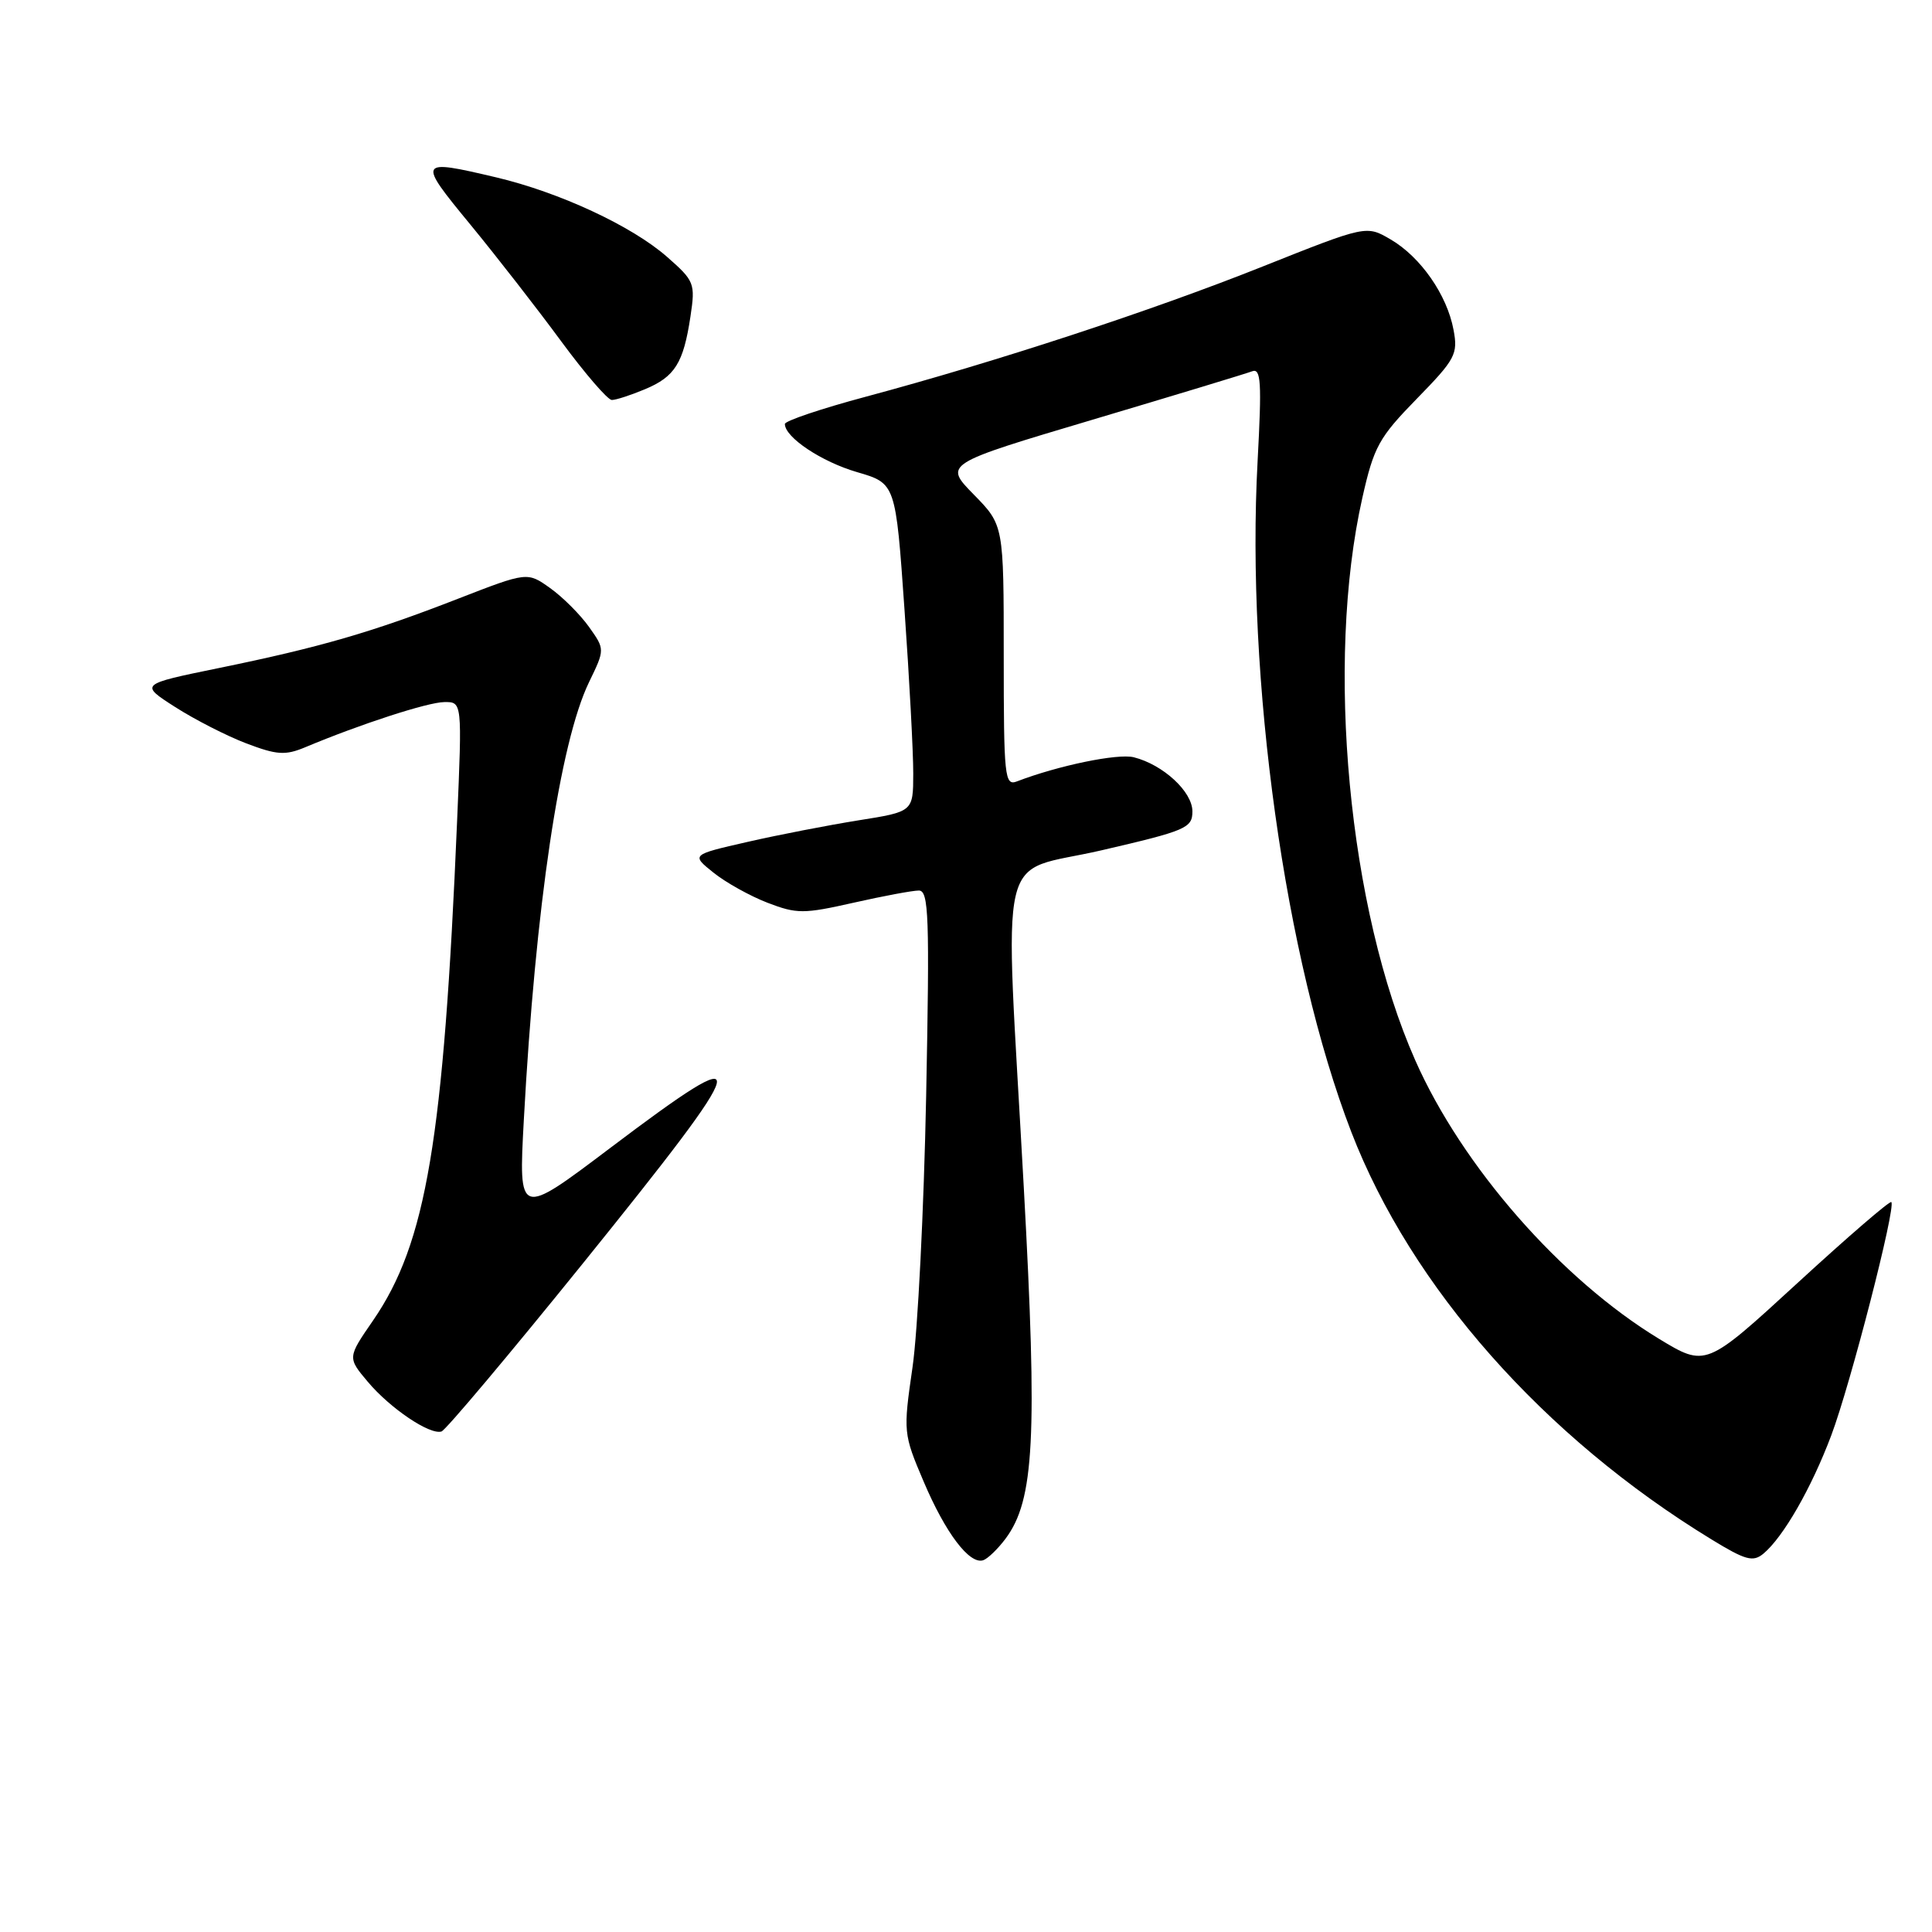 <?xml version="1.0" encoding="UTF-8" standalone="no"?>
<!DOCTYPE svg PUBLIC "-//W3C//DTD SVG 1.1//EN" "http://www.w3.org/Graphics/SVG/1.1/DTD/svg11.dtd" >
<svg xmlns="http://www.w3.org/2000/svg" xmlns:xlink="http://www.w3.org/1999/xlink" version="1.1" viewBox="0 0 256 256">
 <g >
 <path fill="currentColor"
d=" M 133.25 203.87 C 137.05 198.77 137.48 190.53 135.66 157.39 C 133.10 110.66 131.88 115.94 146.00 112.66 C 157.17 110.07 158.00 109.72 158.00 107.51 C 158.00 104.90 154.12 101.32 150.23 100.34 C 148.11 99.81 140.21 101.44 134.75 103.54 C 133.12 104.17 133.00 102.98 133.00 86.89 C 133.00 69.58 133.00 69.58 129.03 65.53 C 125.06 61.48 125.06 61.48 144.78 55.61 C 155.63 52.38 165.13 49.50 165.91 49.20 C 167.09 48.75 167.20 50.64 166.64 61.08 C 165.07 89.94 170.27 127.21 179.05 149.98 C 186.99 170.55 204.53 190.40 226.78 203.98 C 231.29 206.74 232.28 207.01 233.66 205.87 C 236.29 203.68 240.02 197.19 242.65 190.20 C 245.21 183.40 251.25 159.92 250.61 159.28 C 250.41 159.08 244.80 163.92 238.14 170.04 C 226.03 181.16 226.03 181.16 219.81 177.39 C 206.83 169.50 193.75 154.56 187.53 140.50 C 178.67 120.48 175.60 87.85 180.51 66.00 C 182.04 59.19 182.71 57.98 187.73 52.84 C 192.85 47.60 193.21 46.92 192.60 43.70 C 191.74 39.07 188.23 34.04 184.27 31.73 C 181.05 29.84 181.05 29.84 167.27 35.33 C 152.49 41.22 132.08 47.91 114.75 52.56 C 108.84 54.14 104.00 55.77 104.00 56.18 C 104.00 57.95 108.86 61.19 113.57 62.56 C 118.68 64.05 118.68 64.05 119.85 80.77 C 120.50 89.97 121.02 99.76 121.01 102.52 C 121.00 107.55 121.00 107.55 113.75 108.70 C 109.76 109.34 103.14 110.62 99.04 111.56 C 91.58 113.26 91.58 113.26 94.54 115.63 C 96.17 116.94 99.39 118.73 101.70 119.62 C 105.58 121.11 106.48 121.11 113.08 119.62 C 117.02 118.73 120.92 118.00 121.75 118.00 C 123.07 118.00 123.19 121.39 122.72 145.25 C 122.42 160.24 121.61 176.41 120.91 181.19 C 119.67 189.77 119.69 189.97 122.39 196.32 C 125.29 203.15 128.47 207.34 130.28 206.74 C 130.88 206.54 132.22 205.25 133.25 203.87 Z  M 77.21 167.44 C 100.06 139.13 100.50 137.28 80.82 152.14 C 68.71 161.28 68.71 161.28 69.41 148.39 C 70.95 120.08 74.18 98.39 78.05 90.39 C 80.16 86.04 80.16 86.04 78.04 83.06 C 76.87 81.42 74.56 79.11 72.89 77.92 C 69.87 75.77 69.87 75.77 60.68 79.34 C 49.28 83.78 42.42 85.77 29.00 88.52 C 18.50 90.67 18.50 90.67 23.20 93.68 C 25.79 95.34 30.03 97.51 32.63 98.50 C 36.68 100.04 37.80 100.12 40.43 99.02 C 47.75 95.95 56.68 93.05 58.87 93.03 C 61.24 93.00 61.24 93.00 60.57 108.75 C 58.78 151.12 56.49 164.70 49.44 174.96 C 46.04 179.89 46.04 179.89 48.73 183.09 C 51.70 186.62 56.95 190.16 58.50 189.68 C 59.05 189.51 67.47 179.50 77.21 167.44 Z  M 85.45 51.58 C 89.43 49.92 90.56 48.12 91.49 41.93 C 92.15 37.54 92.02 37.22 88.37 34.02 C 83.72 29.94 74.12 25.48 65.74 23.50 C 55.35 21.05 55.27 21.19 62.32 29.75 C 65.82 34.01 71.25 40.99 74.38 45.25 C 77.52 49.51 80.53 53.00 81.07 53.00 C 81.62 53.00 83.59 52.36 85.45 51.58 Z "/>
</g>
</svg>